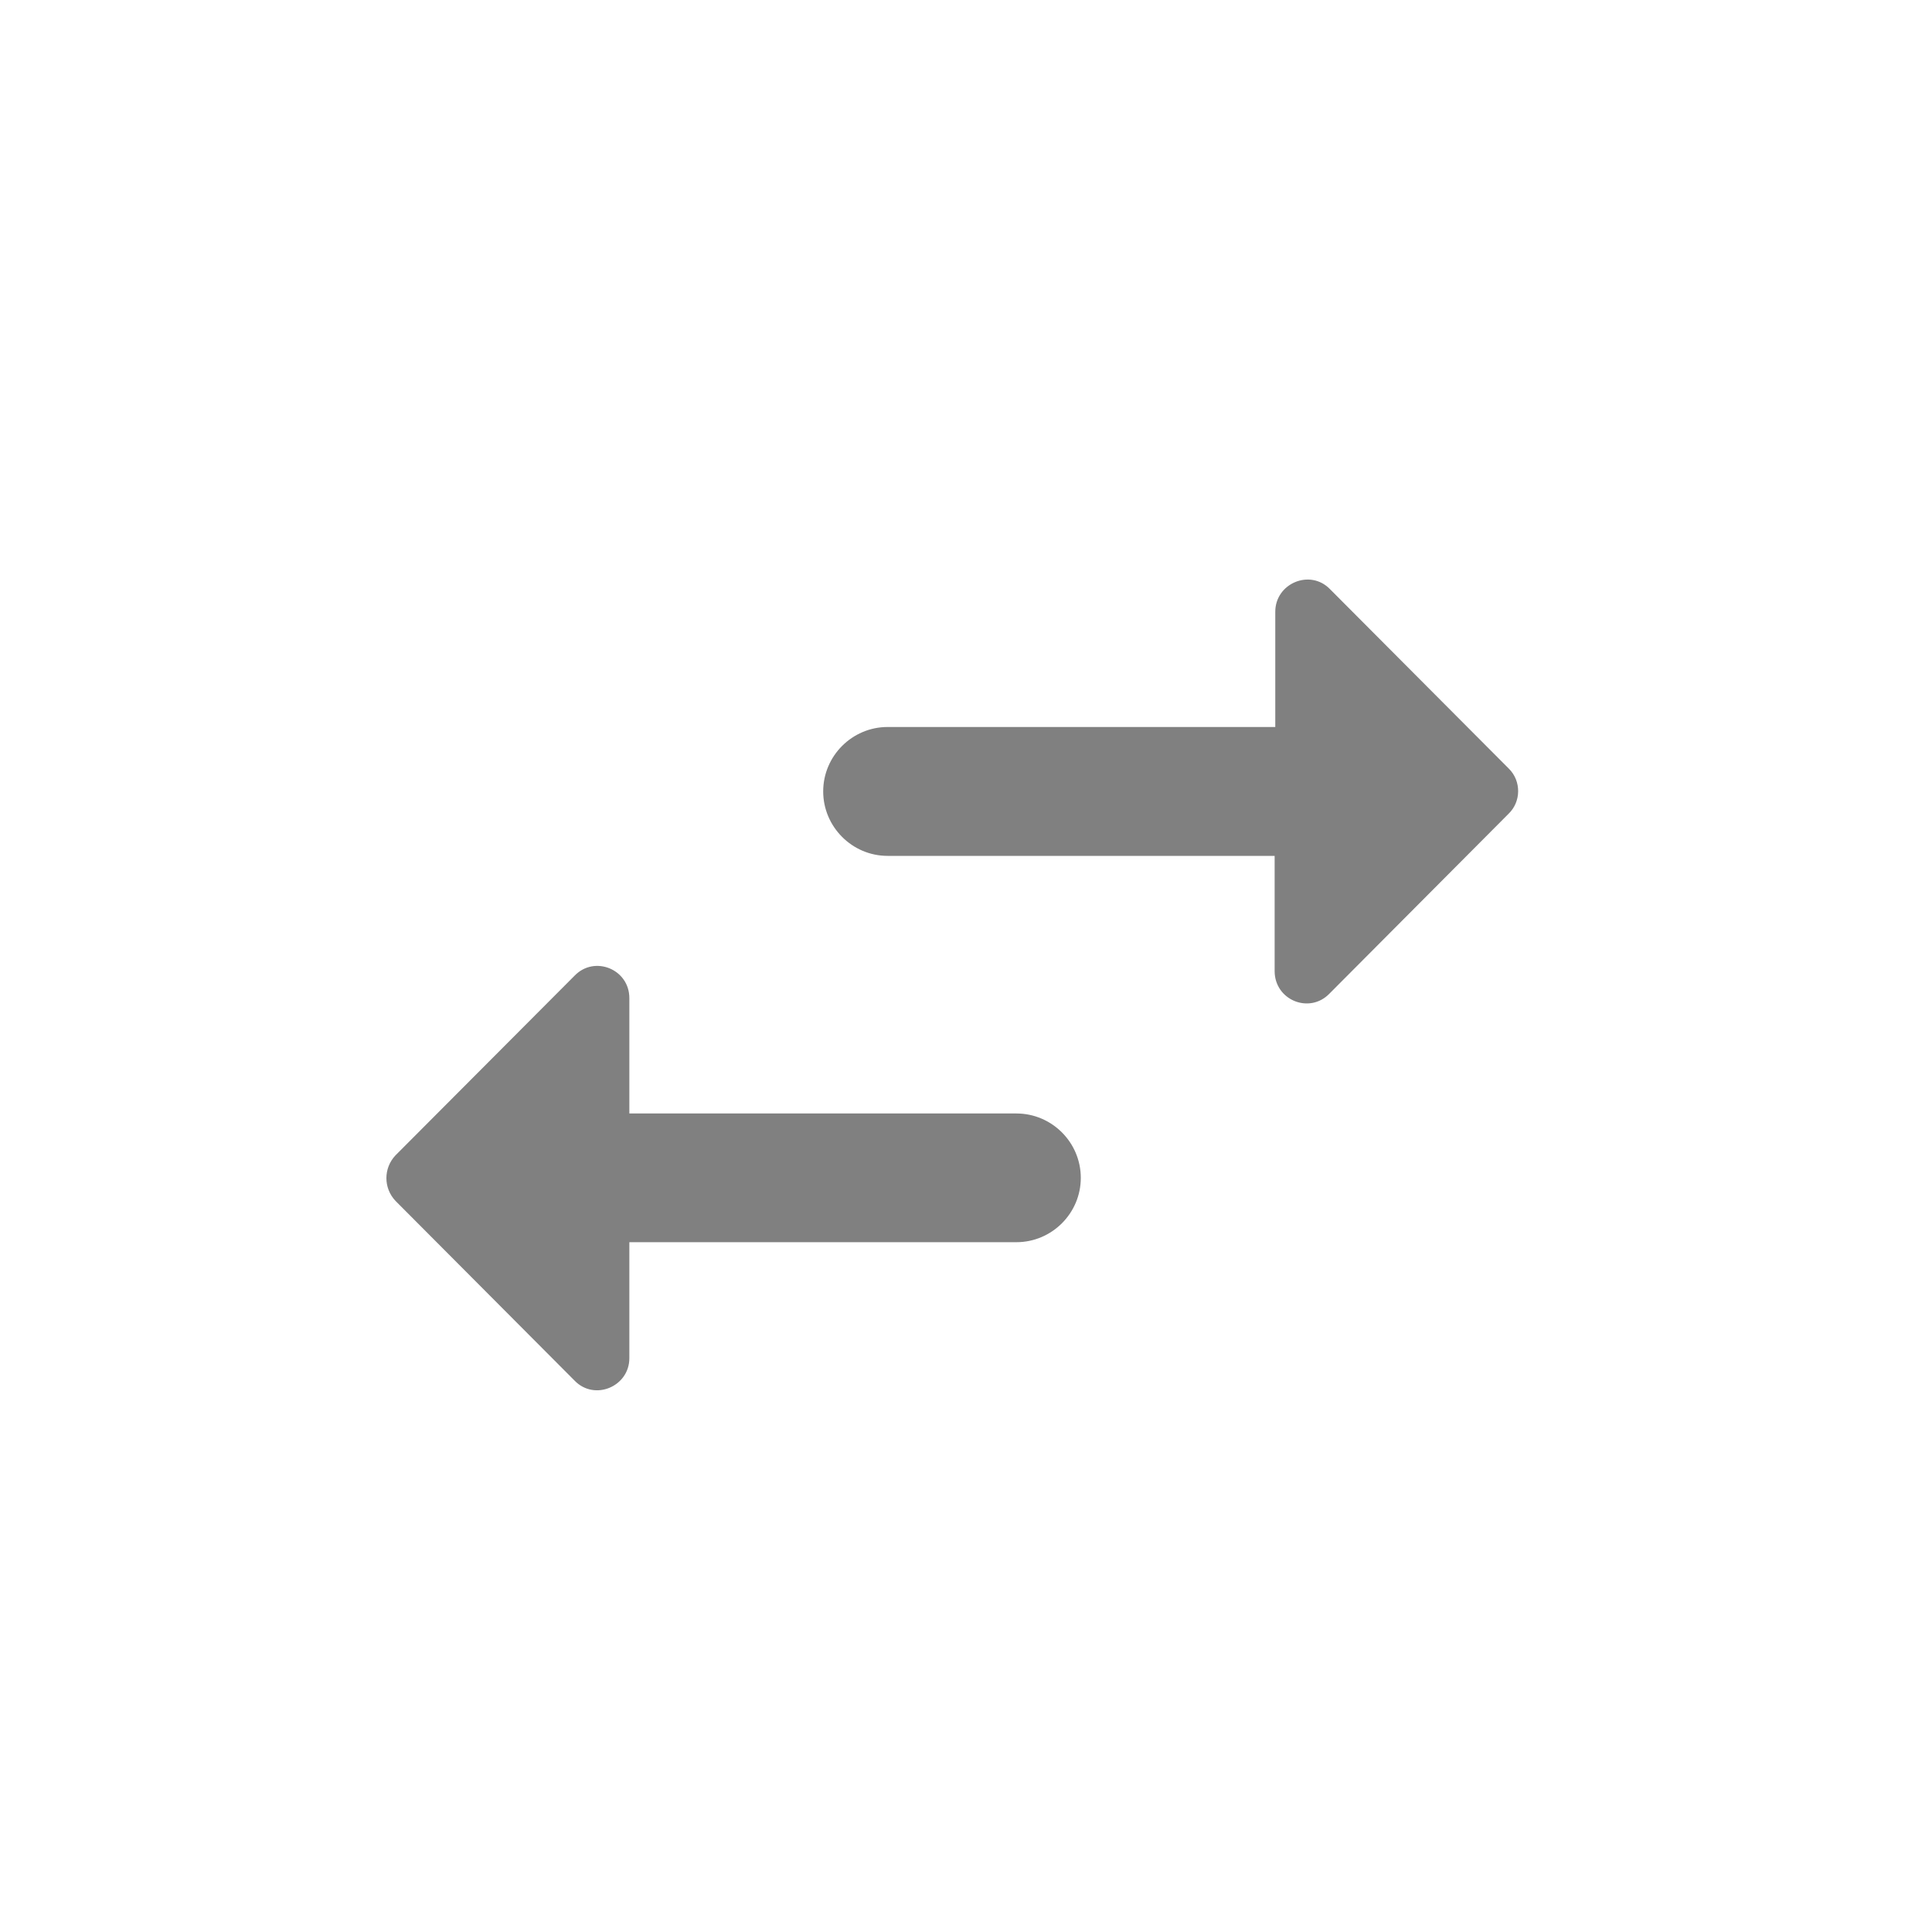 <svg width="24" height="24" viewBox="0 0 24 24" fill="none" xmlns="http://www.w3.org/2000/svg">
<path fill-rule="evenodd" clip-rule="evenodd" d="M7.138 12.12L4.914 14.351C4.762 14.511 4.762 14.759 4.914 14.919L7.138 17.151C7.386 17.407 7.818 17.224 7.818 16.872V15.431H12.626C13.066 15.431 13.426 15.072 13.426 14.632C13.426 14.191 13.066 13.832 12.626 13.832H7.818V12.399C7.818 12.04 7.386 11.864 7.138 12.12ZM18.746 9.551L16.522 7.319C16.274 7.063 15.842 7.247 15.842 7.599V9.031H11.026C10.586 9.031 10.226 9.391 10.226 9.831C10.226 10.271 10.586 10.632 11.026 10.632H15.834V12.063C15.834 12.424 16.266 12.6 16.514 12.344L18.738 10.111C18.898 9.959 18.898 9.703 18.746 9.551Z" fill="#808080"/>
</svg>
